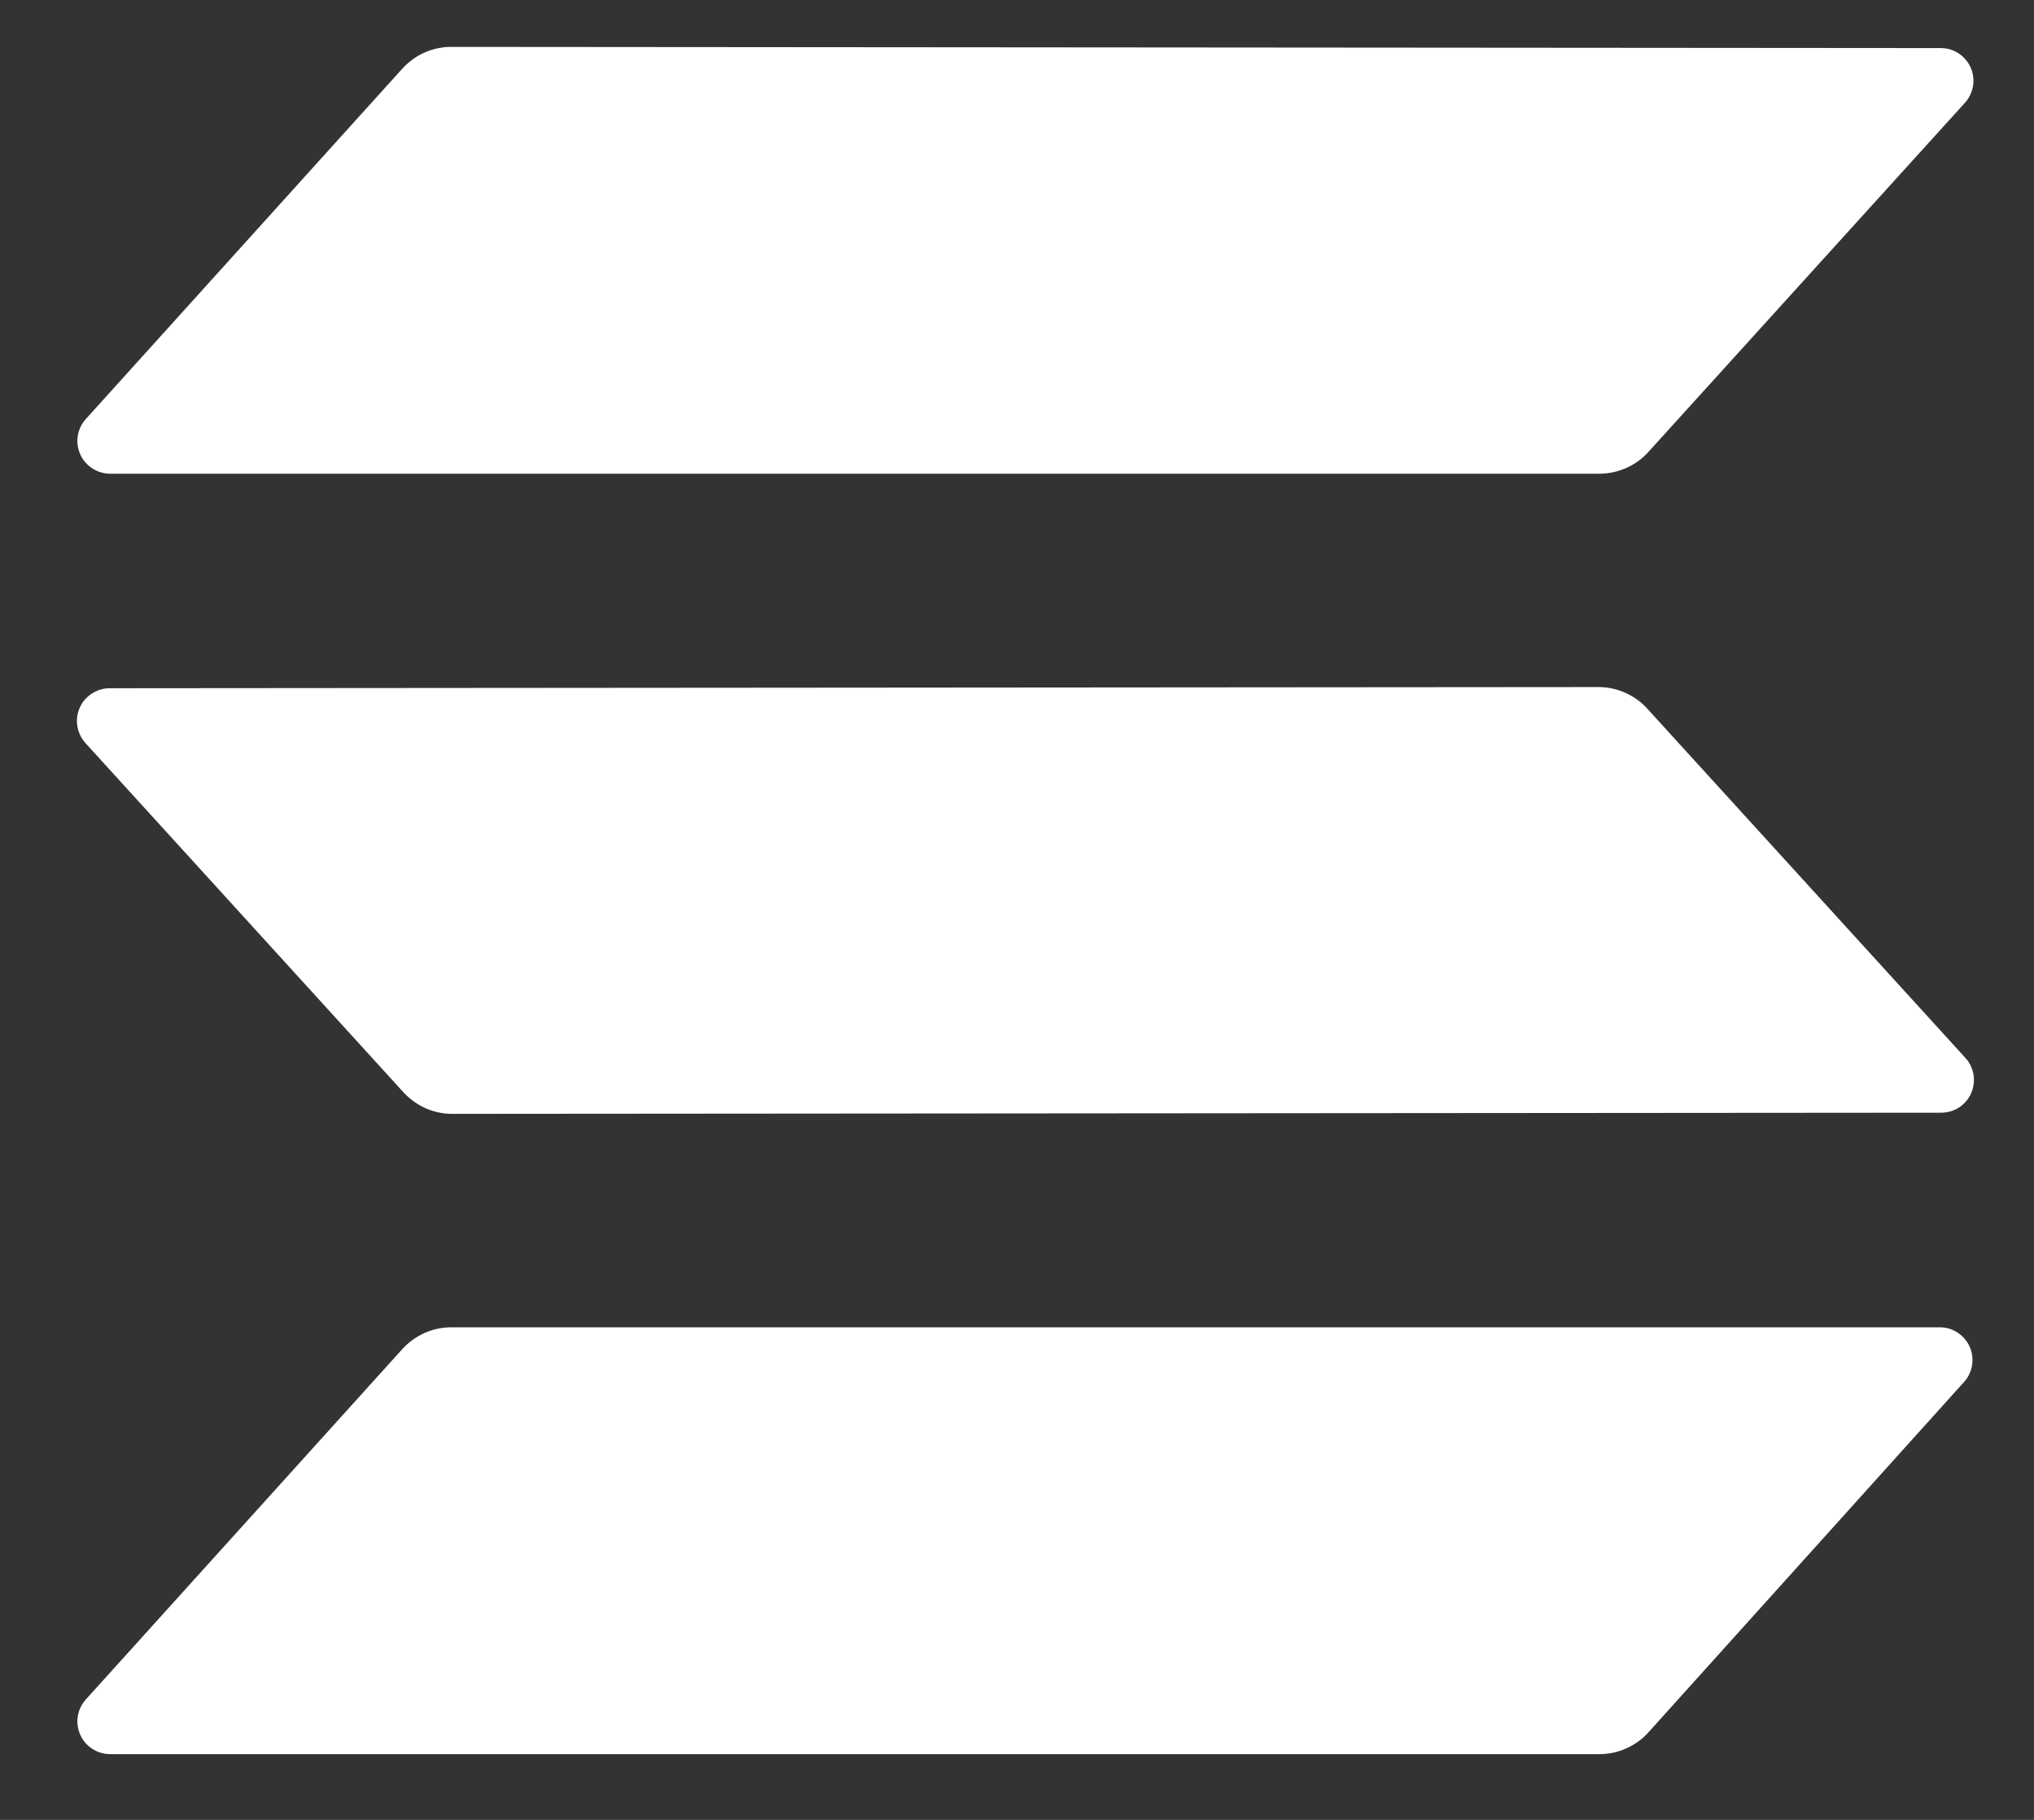 <svg width="19" height="17" viewBox="0 0 19 17" fill="none" xmlns="http://www.w3.org/2000/svg">
<rect x="0" y="0" width="19" height="17" fill="#333333" stroke="none"/>
<path fill-rule="evenodd" clip-rule="evenodd" d="M3.762 12.598C3.819 12.537 3.887 12.488 3.963 12.453C4.039 12.419 4.122 12.4 4.205 12.399H18.124C18.183 12.399 18.24 12.417 18.289 12.45C18.338 12.483 18.377 12.529 18.4 12.583C18.424 12.637 18.431 12.697 18.421 12.755C18.412 12.813 18.385 12.867 18.346 12.91L15.395 16.186C15.339 16.248 15.27 16.297 15.194 16.331C15.118 16.366 15.036 16.384 14.952 16.386H1.024C0.965 16.385 0.908 16.367 0.859 16.334C0.81 16.302 0.771 16.256 0.748 16.201C0.725 16.147 0.717 16.088 0.727 16.03C0.737 15.972 0.763 15.918 0.803 15.874L3.762 12.598ZM18.359 9.882C18.399 9.926 18.425 9.98 18.435 10.038C18.444 10.096 18.437 10.156 18.414 10.21C18.39 10.264 18.352 10.31 18.303 10.343C18.254 10.376 18.196 10.393 18.137 10.394L4.214 10.405C4.13 10.403 4.048 10.385 3.972 10.351C3.896 10.316 3.828 10.267 3.771 10.206L0.798 6.941C0.759 6.897 0.732 6.843 0.723 6.785C0.713 6.727 0.72 6.668 0.744 6.613C0.767 6.559 0.806 6.513 0.855 6.481C0.904 6.448 0.961 6.43 1.02 6.429L14.943 6.418C15.027 6.42 15.109 6.438 15.185 6.473C15.261 6.507 15.33 6.556 15.386 6.618L18.359 9.882ZM3.762 0.637C3.819 0.576 3.887 0.526 3.963 0.492C4.039 0.458 4.122 0.439 4.205 0.438L18.133 0.449C18.192 0.45 18.249 0.467 18.298 0.5C18.347 0.533 18.386 0.579 18.409 0.633C18.433 0.687 18.44 0.747 18.43 0.805C18.42 0.863 18.394 0.917 18.355 0.96L15.395 4.225C15.339 4.287 15.27 4.336 15.194 4.37C15.118 4.404 15.036 4.423 14.952 4.425H1.024C0.965 4.424 0.908 4.406 0.859 4.373C0.81 4.341 0.771 4.295 0.748 4.24C0.725 4.186 0.717 4.127 0.727 4.069C0.737 4.011 0.763 3.957 0.803 3.913L3.762 0.637Z" fill="white"/>
</svg>
